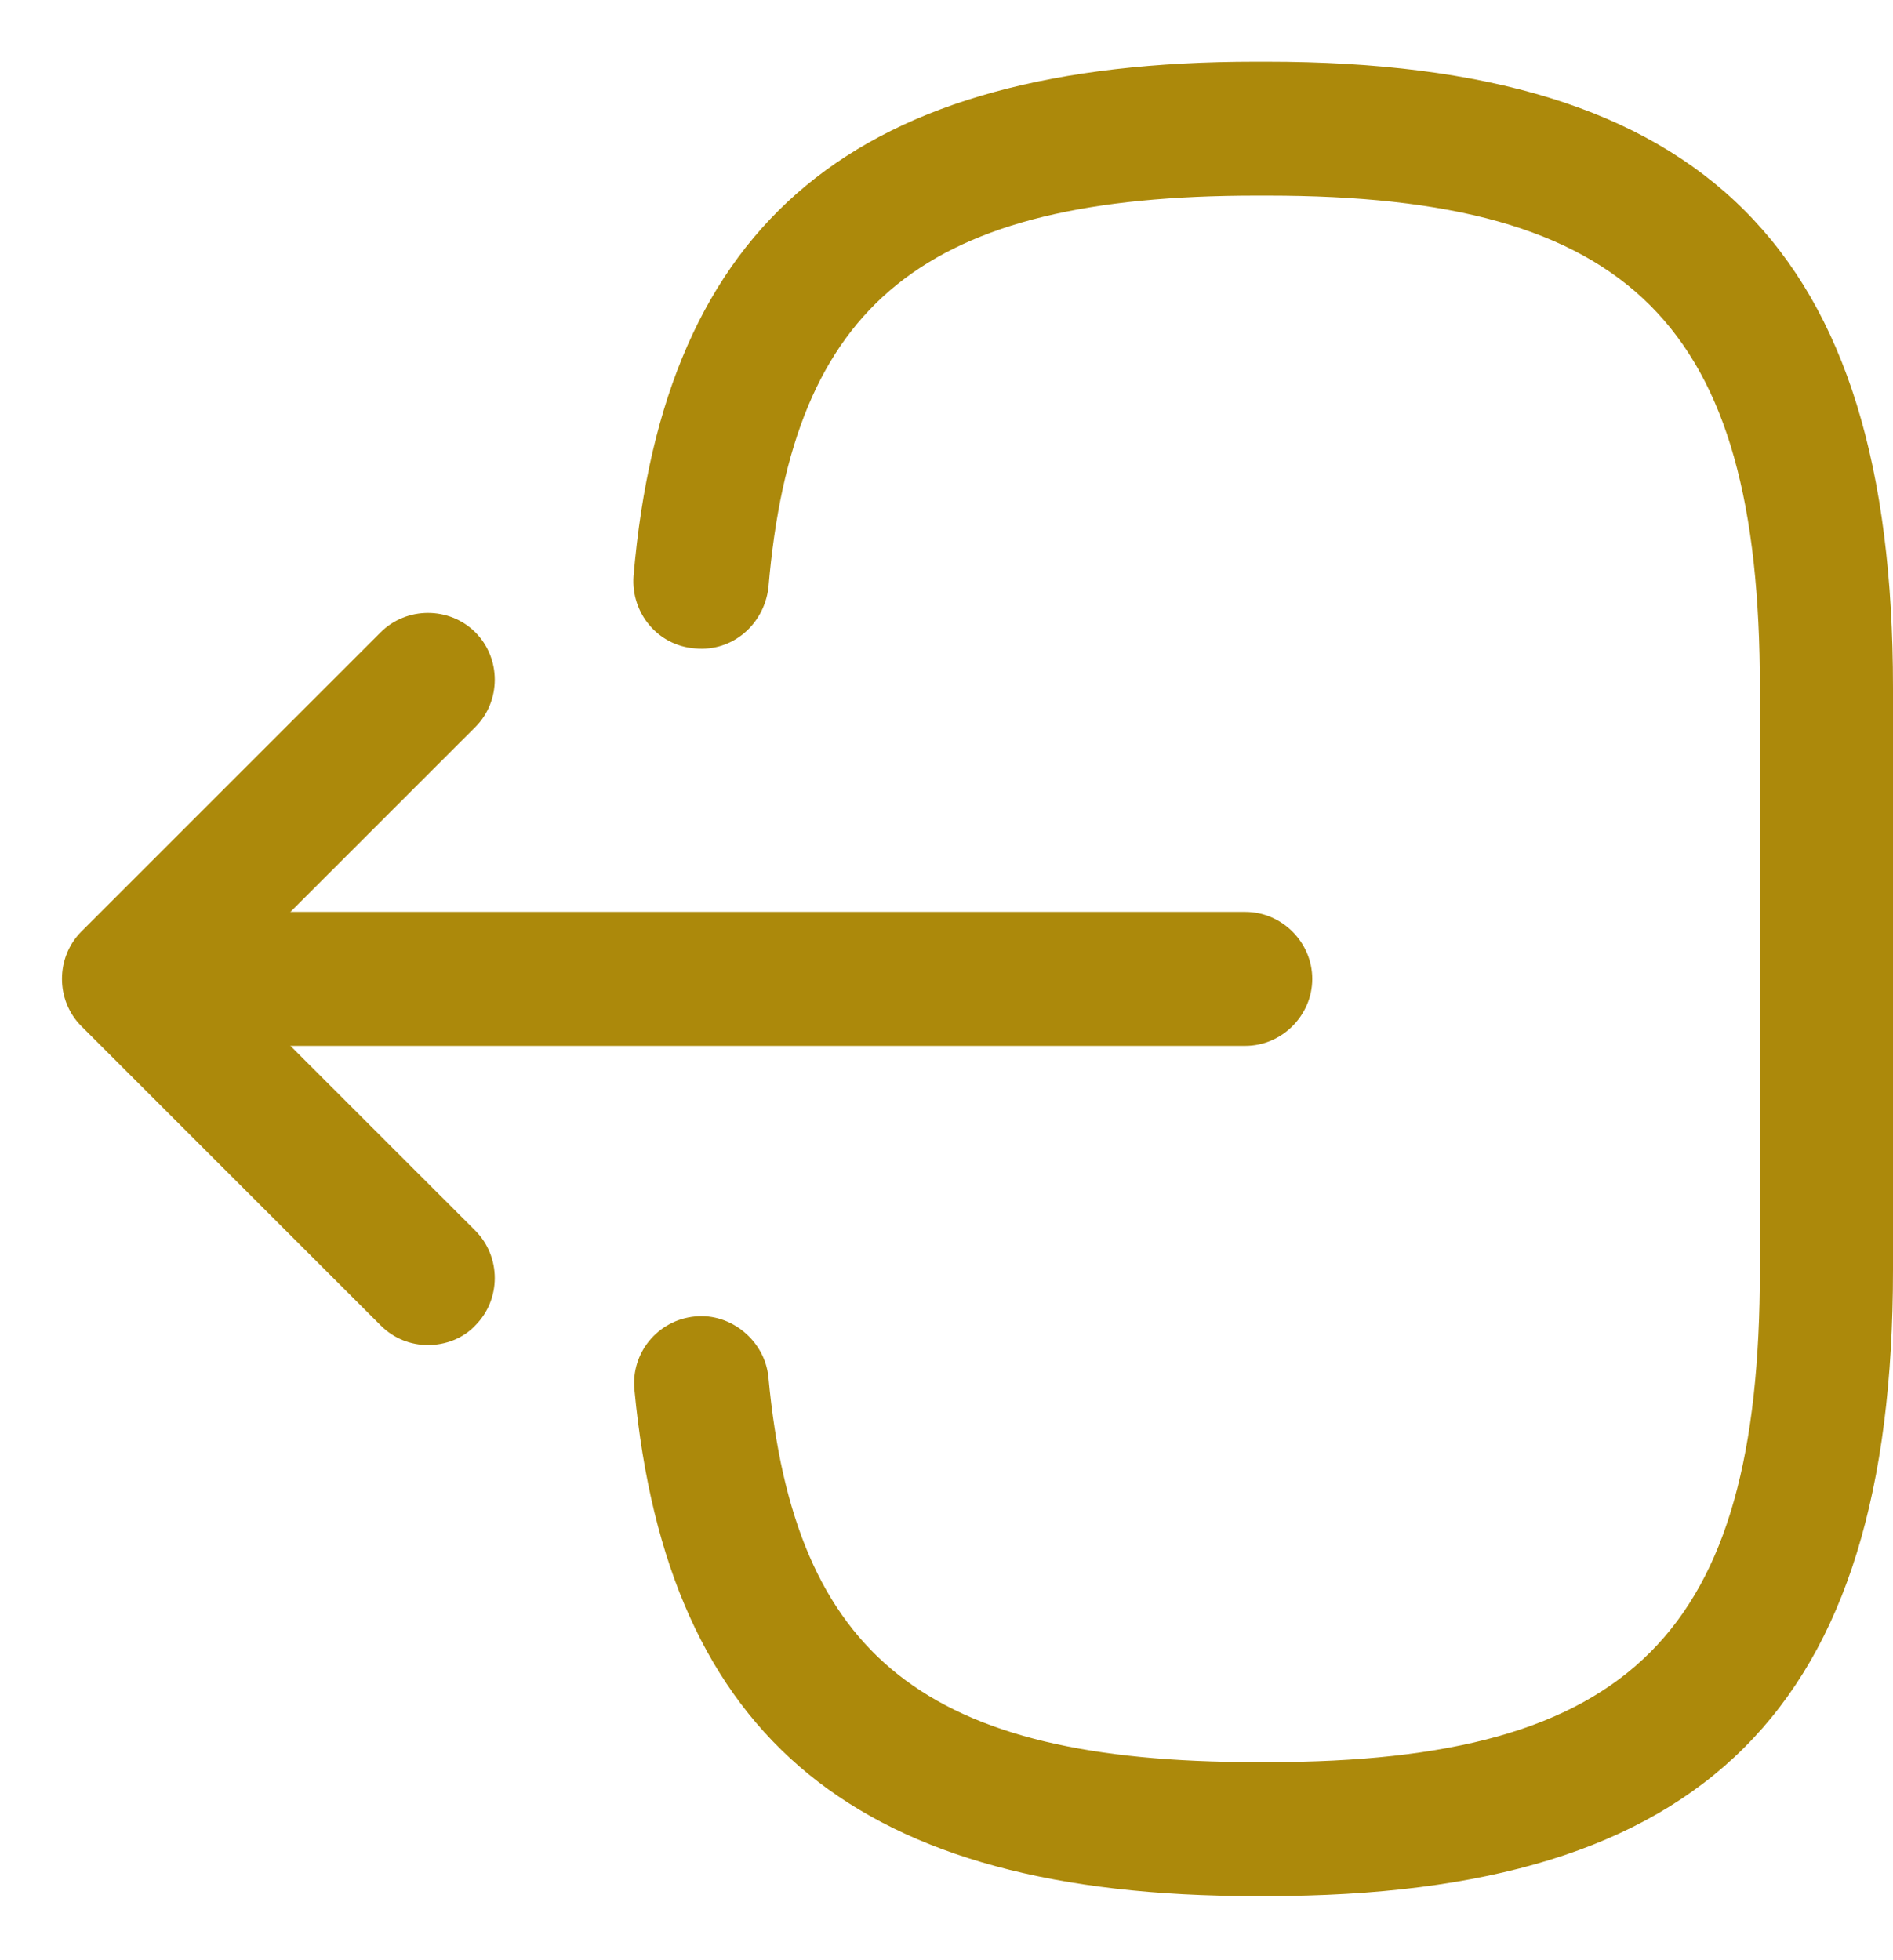<svg width="28" height="29" viewBox="0 0 28 29" fill="none" xmlns="http://www.w3.org/2000/svg">
<path d="M18.738 28.051H18.566C12.7 28.051 9.873 25.738 9.384 20.559C9.331 20.018 9.727 19.529 10.282 19.476C10.811 19.423 11.313 19.833 11.366 20.374C11.749 24.523 13.704 26.069 18.58 26.069H18.751C24.129 26.069 26.031 24.166 26.031 18.789V10.174C26.031 4.797 24.129 2.894 18.751 2.894H18.58C13.678 2.894 11.723 4.467 11.366 8.695C11.3 9.236 10.837 9.646 10.282 9.593C9.727 9.553 9.331 9.065 9.371 8.523C9.82 3.264 12.661 0.913 18.566 0.913H18.738C25.225 0.913 28 3.687 28 10.174V18.789C28 25.276 25.225 28.051 18.738 28.051Z" fill="#AC890B"/>
<path d="M18.419 15.473H3.384C2.842 15.473 2.393 15.023 2.393 14.482C2.393 13.94 2.842 13.491 3.384 13.491H18.419C18.961 13.491 19.41 13.94 19.41 14.482C19.41 15.023 18.961 15.473 18.419 15.473Z" fill="#AC890B"/>
<path d="M6.33 19.899C6.079 19.899 5.828 19.806 5.63 19.608L1.204 15.182C0.821 14.799 0.821 14.165 1.204 13.781L5.63 9.355C6.013 8.972 6.648 8.972 7.031 9.355C7.414 9.738 7.414 10.373 7.031 10.756L3.305 14.482L7.031 18.207C7.414 18.591 7.414 19.225 7.031 19.608C6.846 19.806 6.582 19.899 6.33 19.899Z" fill="#AC890B"/>
</svg>
